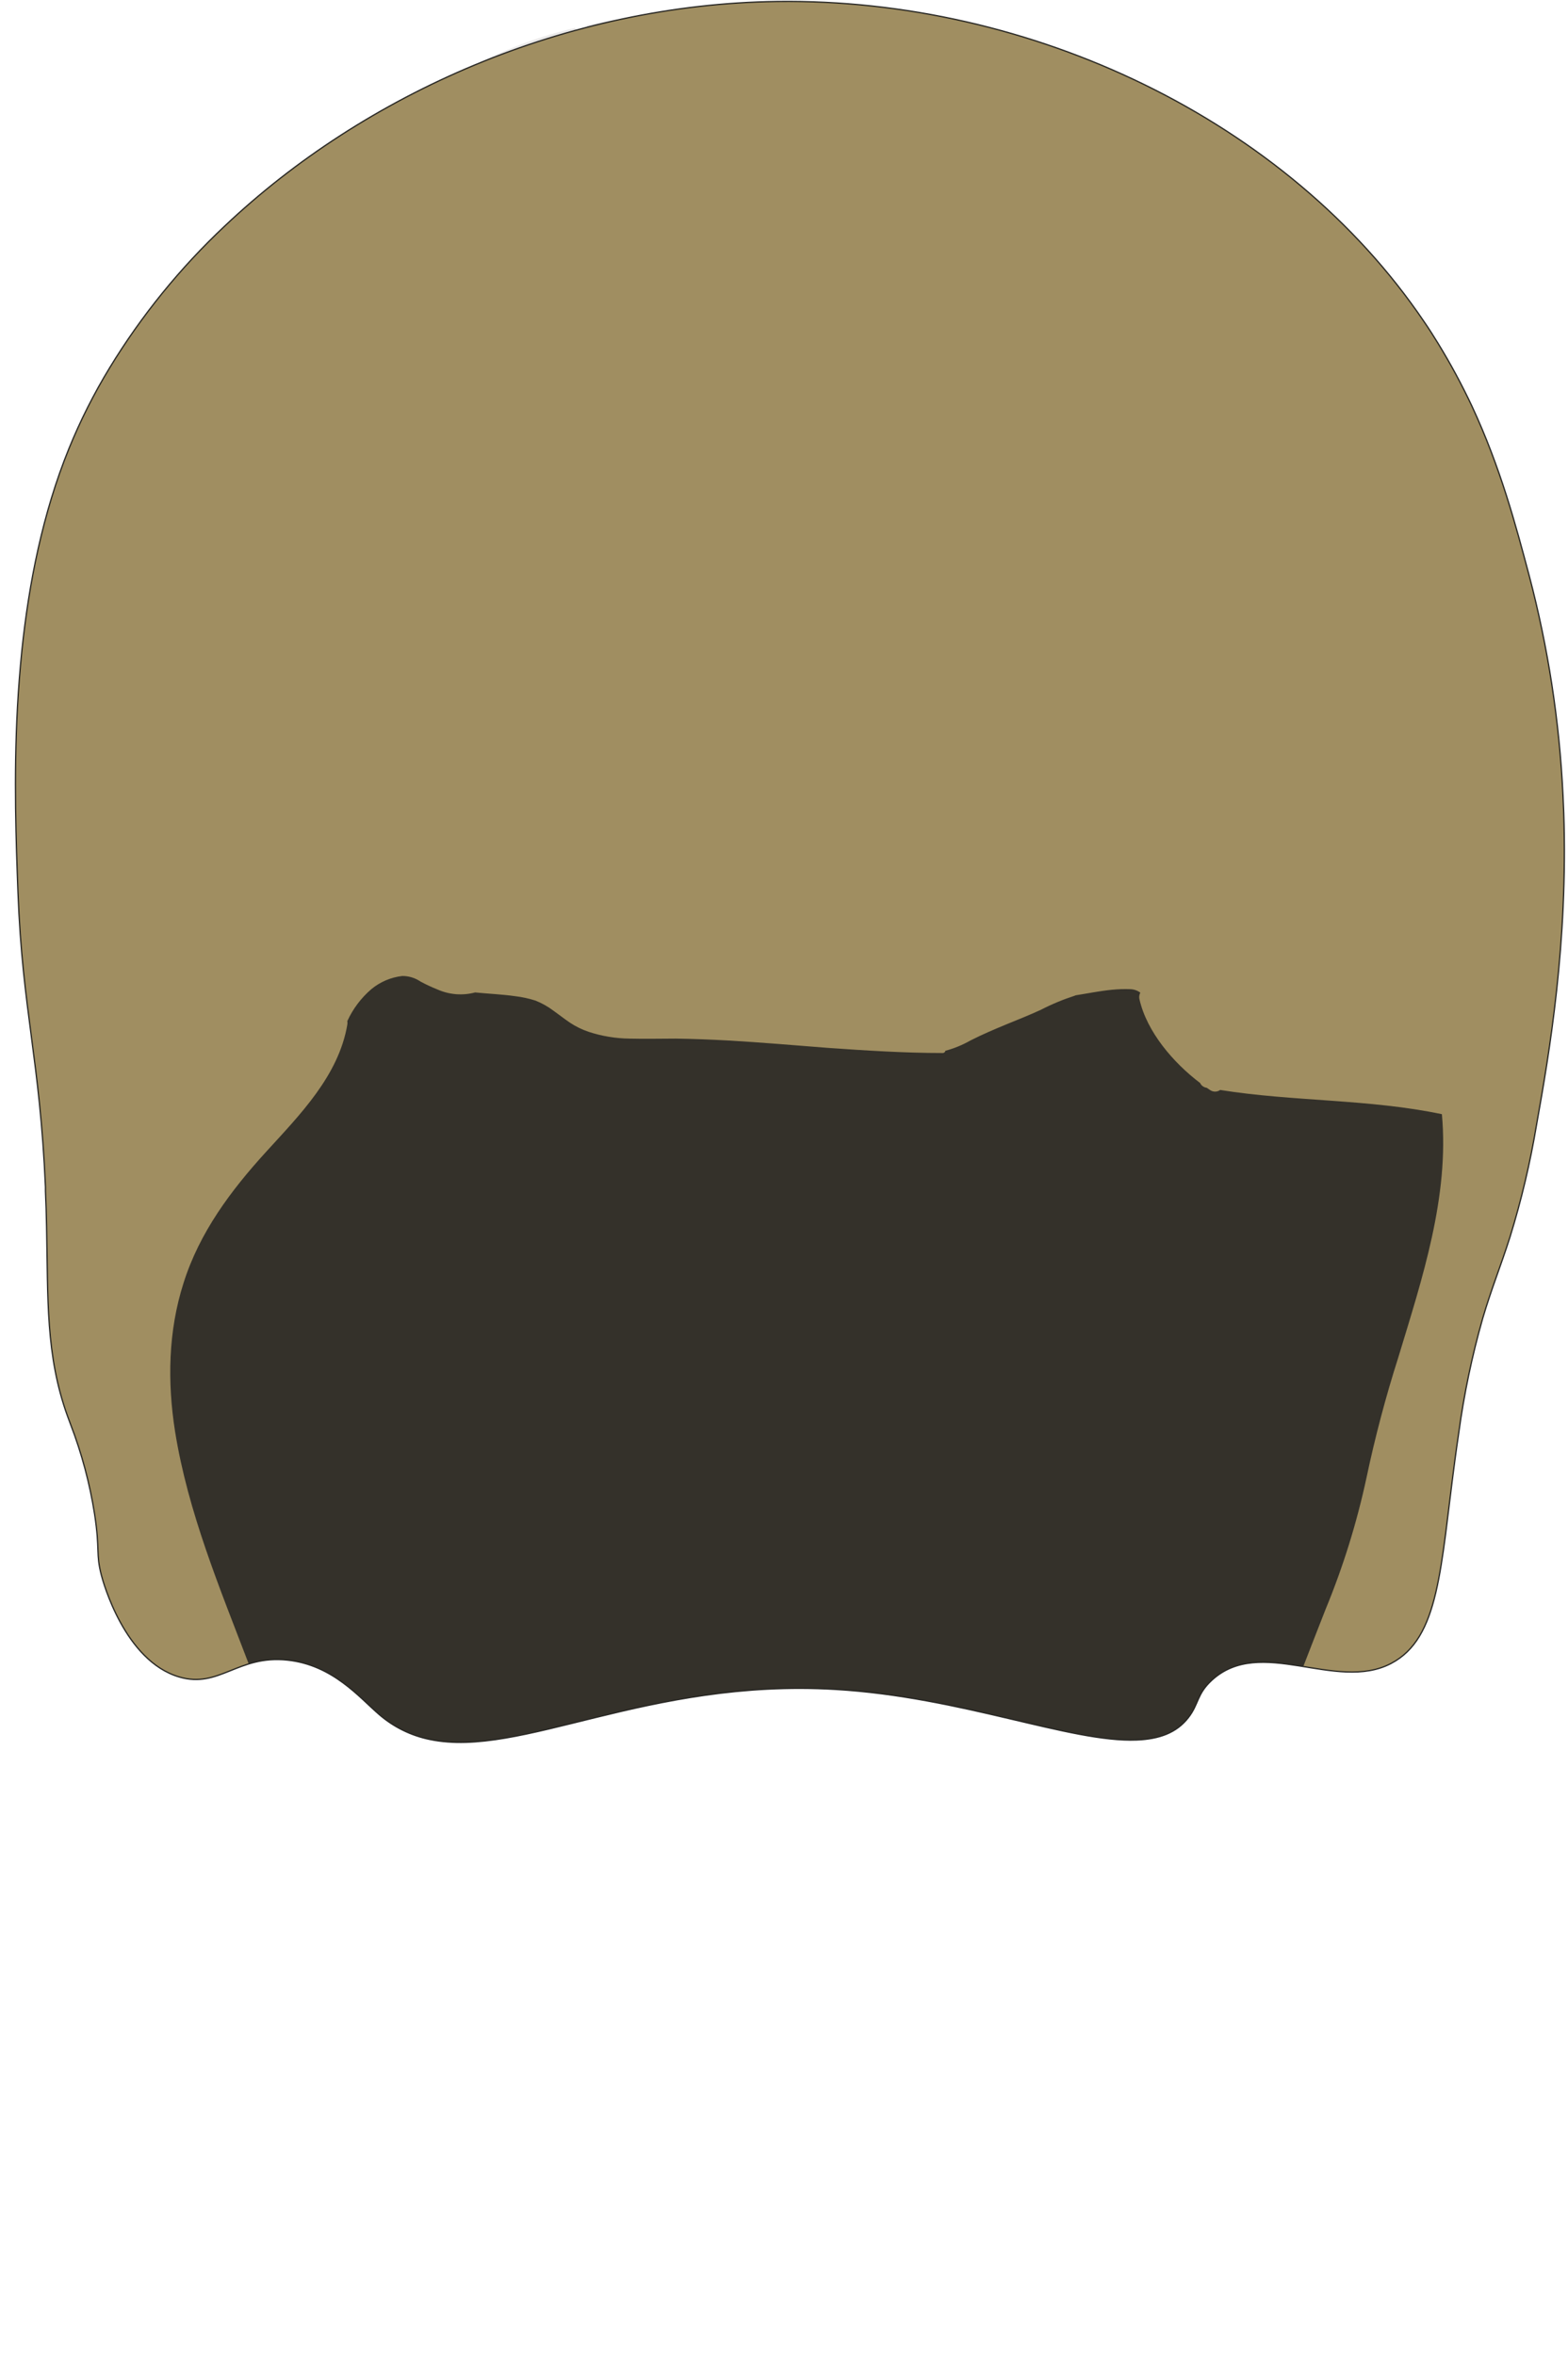 <svg width="307" height="461" viewBox="0 0 307 461" fill="none" xmlns="http://www.w3.org/2000/svg">
<g clip-path="url(#clip0_2635_449682)">
<g clip-path="url(#clip1_2635_449682)">
<path d="M300.84 220.08C299.602 227.522 297.862 234.873 295.63 242.08C293.79 247.86 292.03 252.08 290.3 257.95C288.197 265.321 286.627 272.834 285.6 280.43C285.34 282.2 285.09 283.92 284.87 285.6C282.01 306.83 281.87 320.52 272.35 325.49C261.53 331.14 246.77 319.96 237.23 328.8C234.29 331.52 234.74 333.43 232.67 336.08C230.35 339.08 226.93 340.28 222.56 340.46C209.56 340.99 188.38 332.02 163.56 330.56C126.67 328.39 102 344.07 84.19 340.36C80.486 339.611 77.04 337.912 74.19 335.43C70.42 332.2 65.19 325.78 56.3 324.83C46.54 323.78 42.94 330.44 35.09 328.13C24.4 325 20.17 309.46 19.86 308.26C18.73 303.92 19.61 303.42 18.53 296.33C17.587 290.285 16.001 284.358 13.8 278.65C13.58 278.08 13.39 277.56 13.23 277.11C8.9 265.16 9.42 254 9.12 240.06C9.074 237.58 9 235.247 8.9 233.06V232.26C7.81 207.16 4.41 197.96 3.52 174.63C3.16 165.04 2.67 152.25 3.42 138.33C3.62 134.74 3.9 131.08 4.28 127.33C5.65 114.14 8.36 100.43 13.48 87.82C15.715 82.323 18.391 77.016 21.48 71.95C27.706 61.739 35.281 52.415 44 44.23C71.49 18.23 111 0.83 152.17 0.29C201.82 -0.35 252.1 23.49 278.78 62.88C279.78 64.33 280.7 65.78 281.58 67.22C284.006 71.179 286.213 75.269 288.19 79.47C293.78 91.47 296.77 102.74 299.41 112.67C303.112 126.733 305.327 141.145 306.02 155.67C306.08 156.82 306.13 157.97 306.17 159.11C307 184.55 303.39 205.82 300.84 220.08Z" fill="#F4D58C" stroke="#282724" stroke-width="0.25" stroke-miterlimit="10"/>
<path opacity="0.41" d="M300.84 220.08C299.602 227.522 297.862 234.873 295.63 242.08C293.79 247.86 292.03 252.08 290.3 257.95C288.197 265.321 286.627 272.834 285.6 280.43C285.34 282.2 285.09 283.92 284.87 285.6C282.01 306.83 281.87 320.52 272.35 325.49C261.53 331.14 246.77 319.96 237.23 328.8C234.29 331.52 234.74 333.43 232.67 336.08C230.35 339.08 226.93 340.28 222.56 340.46C209.56 340.99 188.38 332.02 163.56 330.56C126.67 328.39 102 344.07 84.19 340.36C80.486 339.611 77.04 337.912 74.19 335.43C70.42 332.2 65.19 325.78 56.3 324.83C46.54 323.78 42.94 330.44 35.09 328.13C24.4 325 20.17 309.46 19.86 308.26C18.73 303.92 19.61 303.42 18.53 296.33C17.587 290.285 16.001 284.358 13.8 278.65C13.58 278.08 13.39 277.56 13.23 277.11C8.9 265.16 9.42 254 9.12 240.06C9.074 237.58 9 235.247 8.9 233.06V232.26C7.81 207.16 4.41 197.96 3.52 174.63C3.16 165.04 2.67 152.25 3.42 138.33C3.62 134.74 3.9 131.08 4.28 127.33C5.65 114.14 8.36 100.43 13.48 87.82C15.715 82.323 18.391 77.016 21.48 71.95C27.706 61.739 35.281 52.415 44 44.23C71.49 18.23 111 0.83 152.17 0.29C201.82 -0.35 252.1 23.49 278.78 62.88C279.78 64.33 280.7 65.78 281.58 67.22C284.006 71.179 286.213 75.269 288.19 79.47C293.78 91.47 296.77 102.74 299.41 112.67C303.112 126.733 305.327 141.145 306.02 155.67C306.08 156.82 306.13 157.97 306.17 159.11C307 184.55 303.39 205.82 300.84 220.08Z" fill="#282724"/>
<path opacity="0.9" d="M267.53 289.22C269.216 281.229 271.305 273.329 273.79 265.55C278.42 250.27 283.79 234.19 282.31 218.01C268.02 215.01 253.31 215.57 238.9 213.27C238.609 213.48 238.259 213.593 237.9 213.593C237.541 213.593 237.192 213.48 236.9 213.27L236.26 212.84C235.984 212.806 235.722 212.703 235.496 212.541C235.27 212.378 235.09 212.161 234.97 211.91C229.69 207.91 224.57 201.91 223.11 195.59C222.989 195.134 223.042 194.649 223.26 194.23C222.699 193.809 222.022 193.571 221.32 193.55C220.129 193.506 218.937 193.543 217.75 193.66C215.35 193.89 212.98 194.38 210.6 194.75C210.561 194.778 210.517 194.798 210.47 194.81C208.162 195.557 205.918 196.49 203.76 197.6C201.59 198.6 199.35 199.49 197.12 200.4C194.71 201.4 192.33 202.4 189.98 203.6C188.446 204.472 186.806 205.144 185.1 205.6C185.081 205.727 185.015 205.842 184.915 205.924C184.815 206.005 184.689 206.046 184.56 206.04C177.08 206.04 169.61 205.56 162.16 205.04C155.55 204.53 148.95 203.95 142.34 203.58C139 203.4 135.66 203.27 132.34 203.22C129.34 203.22 126.27 203.3 123.24 203.22C120.521 203.19 117.823 202.741 115.24 201.89C113.944 201.453 112.71 200.848 111.57 200.09C110.49 199.36 109.46 198.54 108.4 197.79C107.315 196.969 106.124 196.296 104.86 195.79C103.558 195.372 102.219 195.081 100.86 194.92C98.26 194.55 95.63 194.45 93.02 194.19C90.58 194.84 87.991 194.639 85.68 193.62C84.535 193.163 83.417 192.642 82.33 192.06C81.28 191.34 80.034 190.96 78.76 190.97C76.533 191.225 74.428 192.121 72.7 193.55C70.698 195.267 69.095 197.4 68 199.8C68.04 200.028 68.04 200.262 68 200.49C66.3 210.49 58.7 218.13 52.15 225.32C45.21 232.92 39.06 241.13 35.93 251.06C32.93 260.43 32.75 270.39 34.27 280.06C36.79 295.83 43 310.66 48.69 325.55C51.154 324.772 53.753 324.517 56.32 324.8C65.22 325.75 70.44 332.17 74.21 335.4C77.06 337.882 80.506 339.581 84.21 340.33C102.02 344.04 126.69 328.33 163.58 330.53C188.35 331.99 209.58 340.96 222.58 340.43C226.95 340.25 230.37 339.01 232.69 336.05C234.76 333.4 234.31 331.49 237.25 328.77C242.25 324.15 248.65 325 255.18 326.06C256.61 322.32 258.09 318.61 259.54 314.88C262.966 306.583 265.64 297.995 267.53 289.22Z" fill="#282724"/>
<path opacity="0.1" d="M112.6 5.45C105.853 7.051 99.322 9.458 93.15 12.62C99.575 9.972 106.158 7.724 112.86 5.89L112.6 5.45Z" fill="#282724"/>
<path opacity="0.1" d="M115.001 5.33C117.271 4.74 119.551 4.19 121.861 3.7C119.481 4.03 117.131 4.44 114.791 4.94L115.001 5.33Z" fill="#282724"/>
</g>
</g>
<defs>
<clipPath id="clip0_2635_449682">
<rect width="307" height="461" fill="white"/>
</clipPath>
<clipPath id="clip1_2635_449682">
<rect width="307" height="461" fill="white"/>
</clipPath>
</defs>
</svg>
